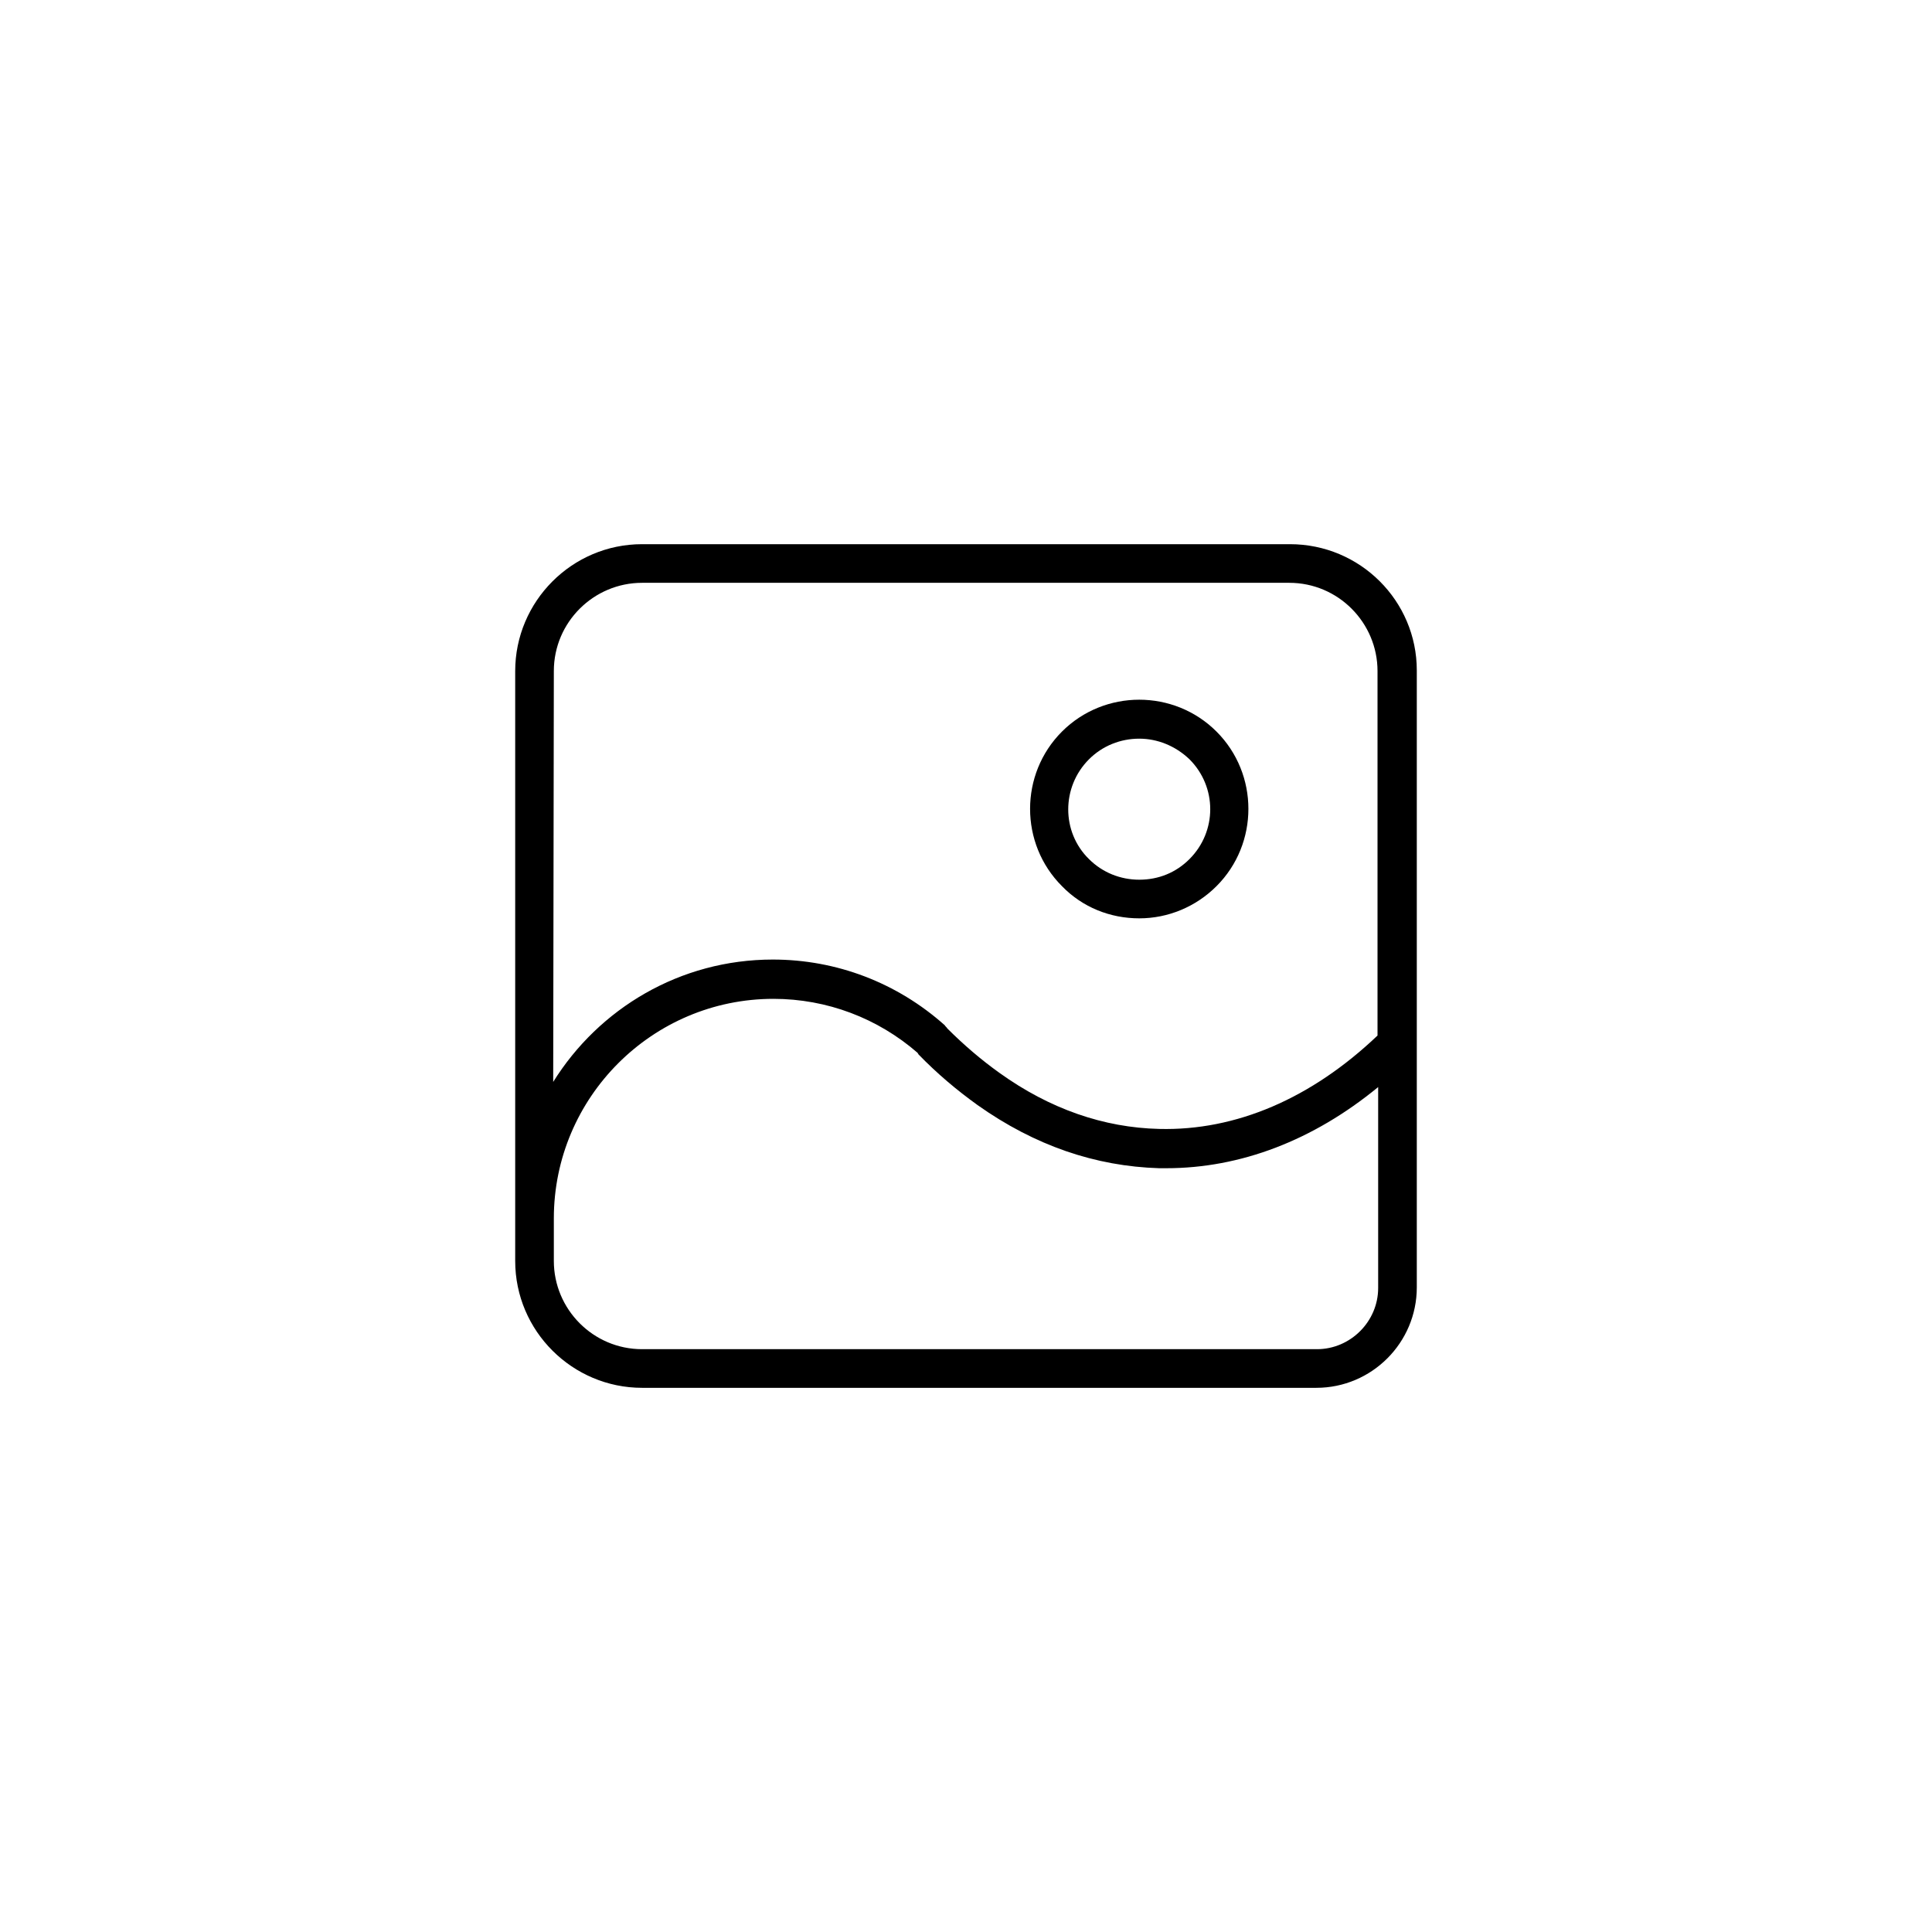 <?xml version="1.0" encoding="utf-8"?>
<!-- Generator: Adobe Illustrator 24.2.3, SVG Export Plug-In . SVG Version: 6.00 Build 0)  -->
<svg version="1.1" id="Layer_1" xmlns="http://www.w3.org/2000/svg" xmlns:xlink="http://www.w3.org/1999/xlink" x="0px" y="0px"
	 viewBox="0 0 300 300" style="enable-background:new 0 0 300 300;" xml:space="preserve">
<g>
	<path d="M200.3,84.5H99.7c-10.9,0-19.7,8.9-19.7,19.7v91.6c0,10.9,8.9,19.7,19.7,19.7h104.7c8.6,0,15.6-7,15.6-15.6v-41.7v-54.1
		C220,93.3,211.2,84.5,200.3,84.5z M86,104.2c0-7.6,6.2-13.7,13.7-13.7h100.5c7.6,0,13.7,6.2,13.7,13.7v54.1v2.5
		c-10.3,9.8-22,14.8-33.9,14.5c-8.6-0.2-17-3.1-24.8-8.7c-2.8-2-5.5-4.3-8.1-6.9c-0.1-0.2-0.3-0.3-0.4-0.5
		c-7.4-6.6-16.8-10.2-26.7-10.2c-14.4,0-27,7.6-34.1,19L86,104.2L86,104.2z M204.5,209.5H99.7c-7.6,0-13.7-6.2-13.7-13.7v-6.6
		c0-18.8,15.3-34.1,34.1-34.1c8.3,0,16.2,3,22.4,8.4c0,0.1,0.1,0.1,0.1,0.2c2.9,3,6,5.6,9.2,7.9c8.9,6.3,18.3,9.5,28.2,9.8
		c0.4,0,0.7,0,1.1,0c11.5,0,22.8-4.3,32.9-12.6V200C214,205.2,209.7,209.5,204.5,209.5z"/>
	<path d="M176.9,142.6c4.5,0,8.8-1.8,12-5c6.6-6.6,6.6-17.4,0-24s-17.4-6.6-24,0s-6.6,17.4,0,24
		C168.1,140.9,172.4,142.6,176.9,142.6z M169.1,117.9c2.1-2.1,4.9-3.2,7.8-3.2c2.8,0,5.6,1.1,7.8,3.2c4.3,4.3,4.3,11.2,0,15.5
		c-2.1,2.1-4.8,3.2-7.8,3.2c-2.9,0-5.7-1.1-7.8-3.2C164.8,129.2,164.8,122.2,169.1,117.9z"/>
</g>
</svg>
